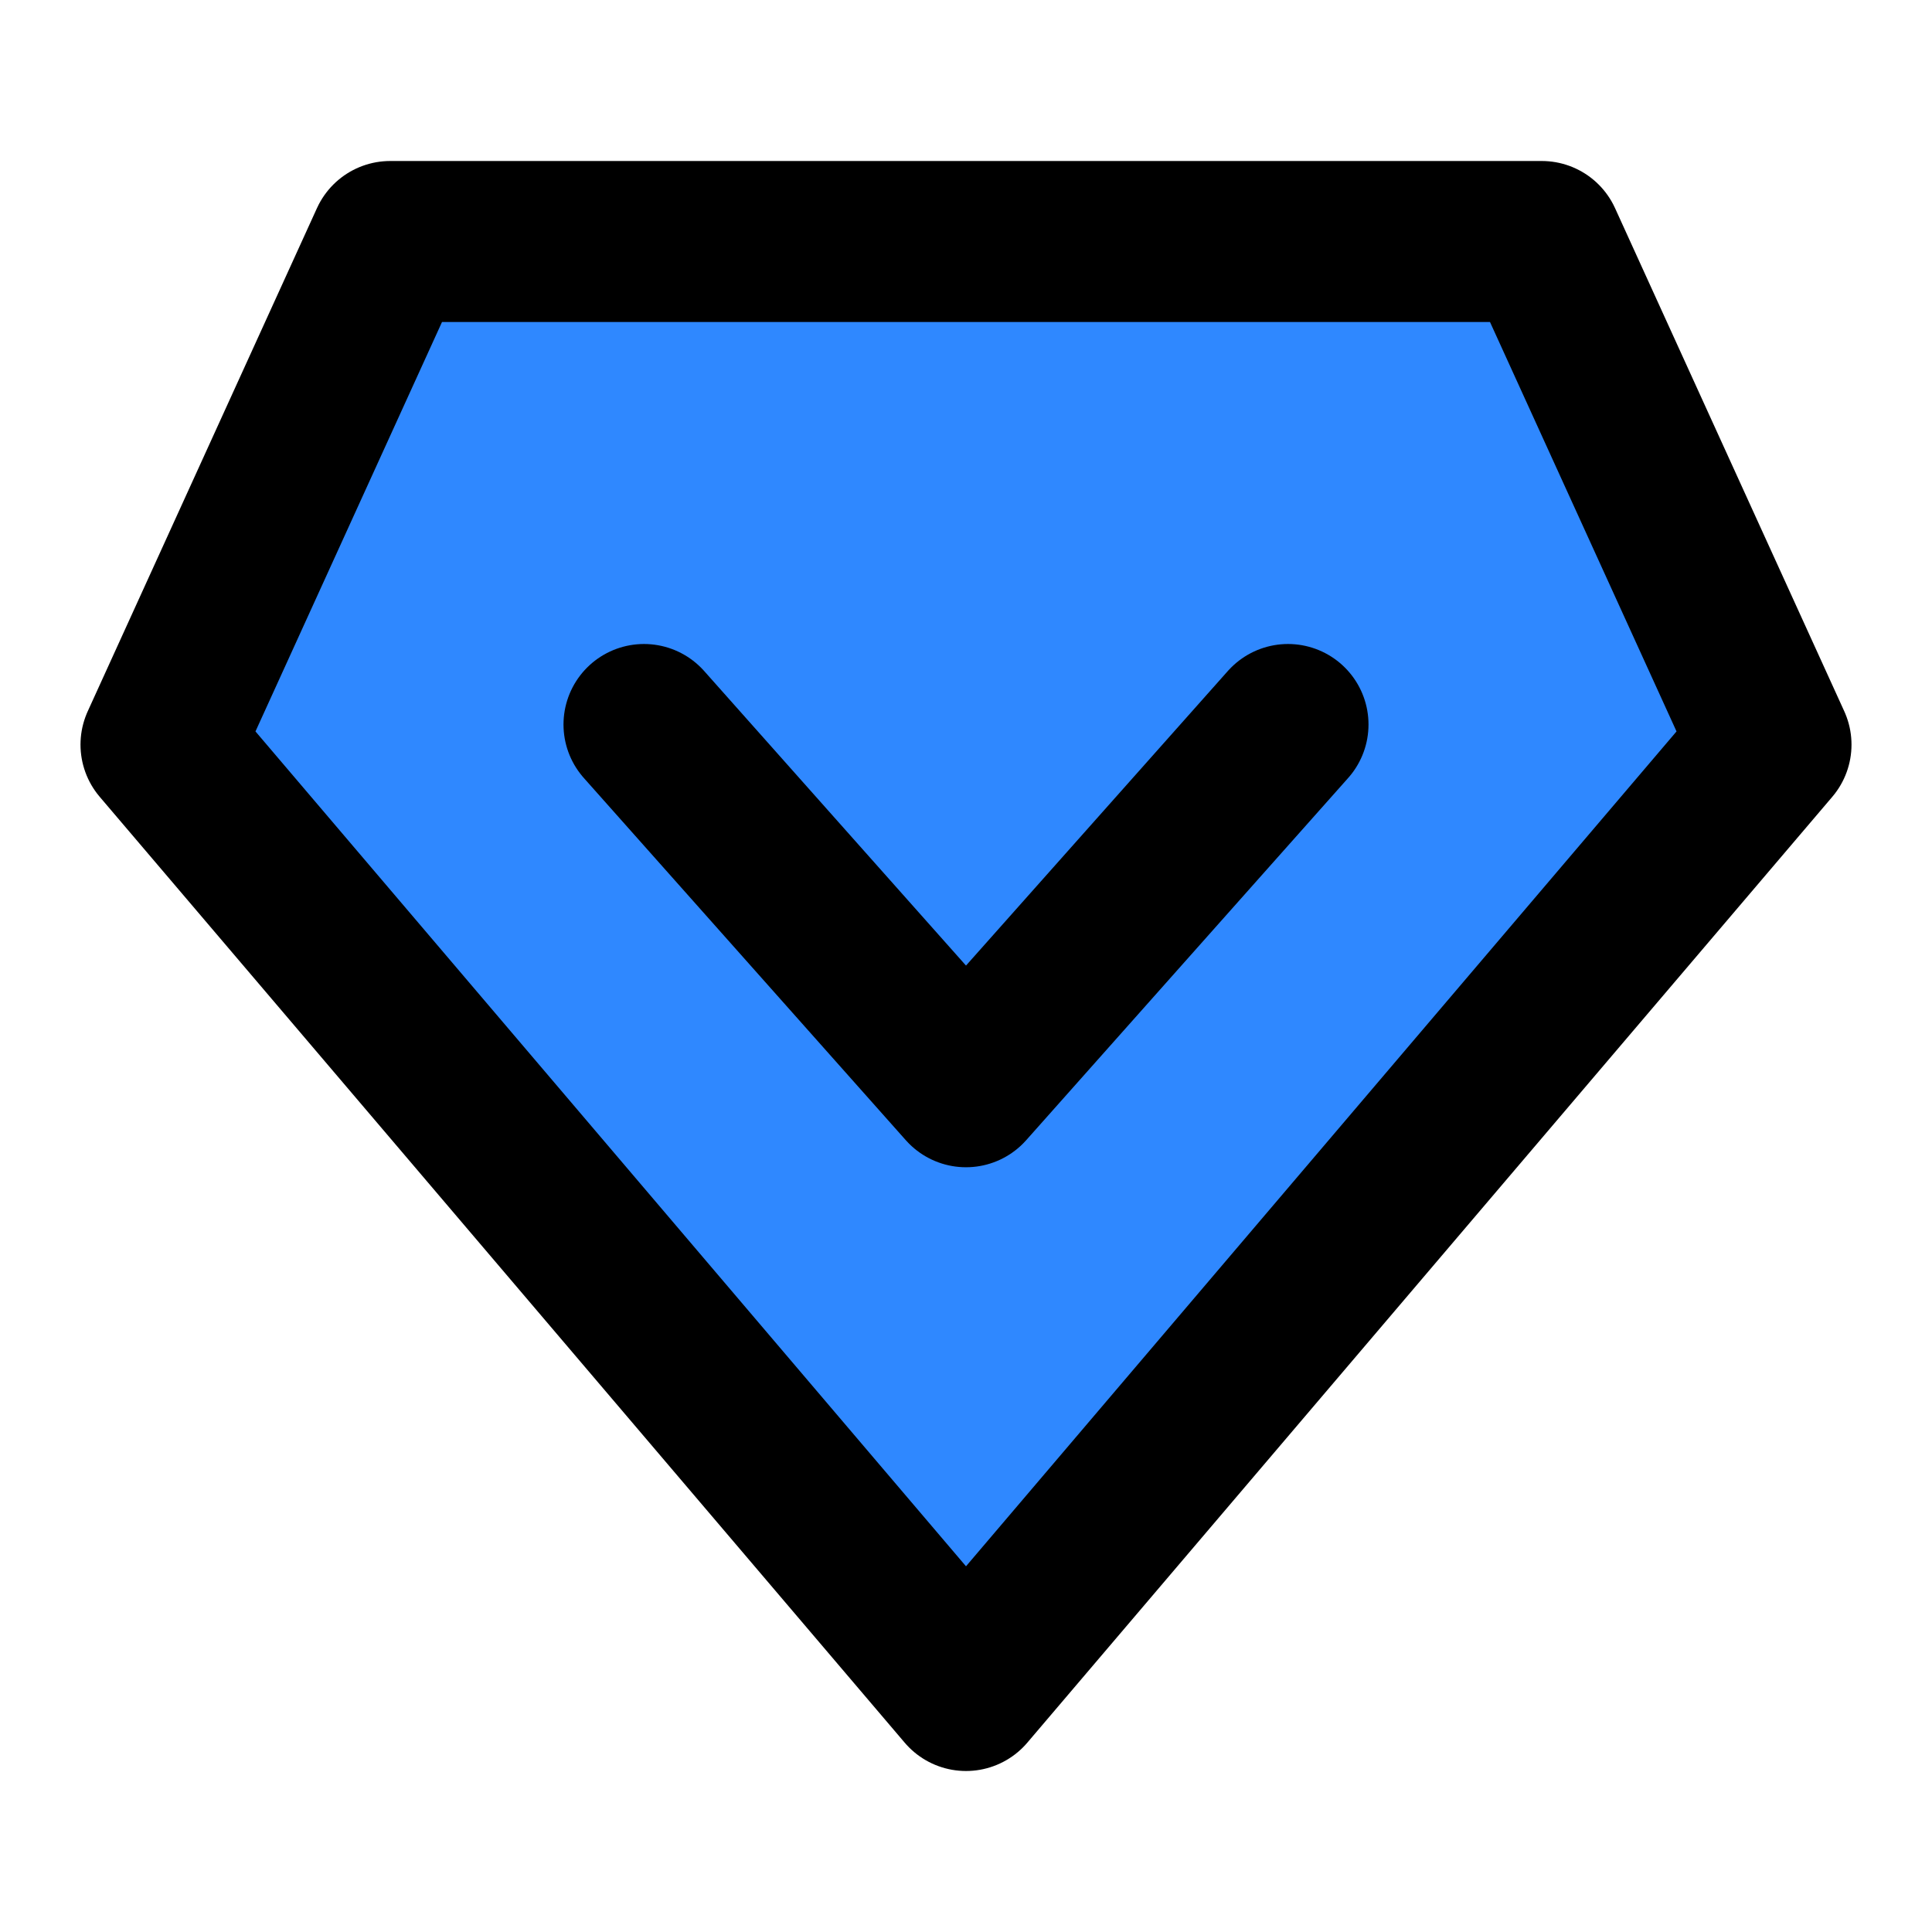 <?xml version="1.0" encoding="UTF-8"?><svg width="24" height="24" viewBox="0 0 48 48" fill="none" xmlns="http://www.w3.org/2000/svg"><path d="M24 42L4 18.5L9.695 6L38.305 6L44 18.5L24 42Z" fill="#2F88FF" stroke="currentColor" stroke-width="4" stroke-linecap="round" stroke-linejoin="round"/><path d="M32 18L24 27L16 18" stroke="currentColor" stroke-width="4" stroke-linecap="round" stroke-linejoin="round"/></svg>